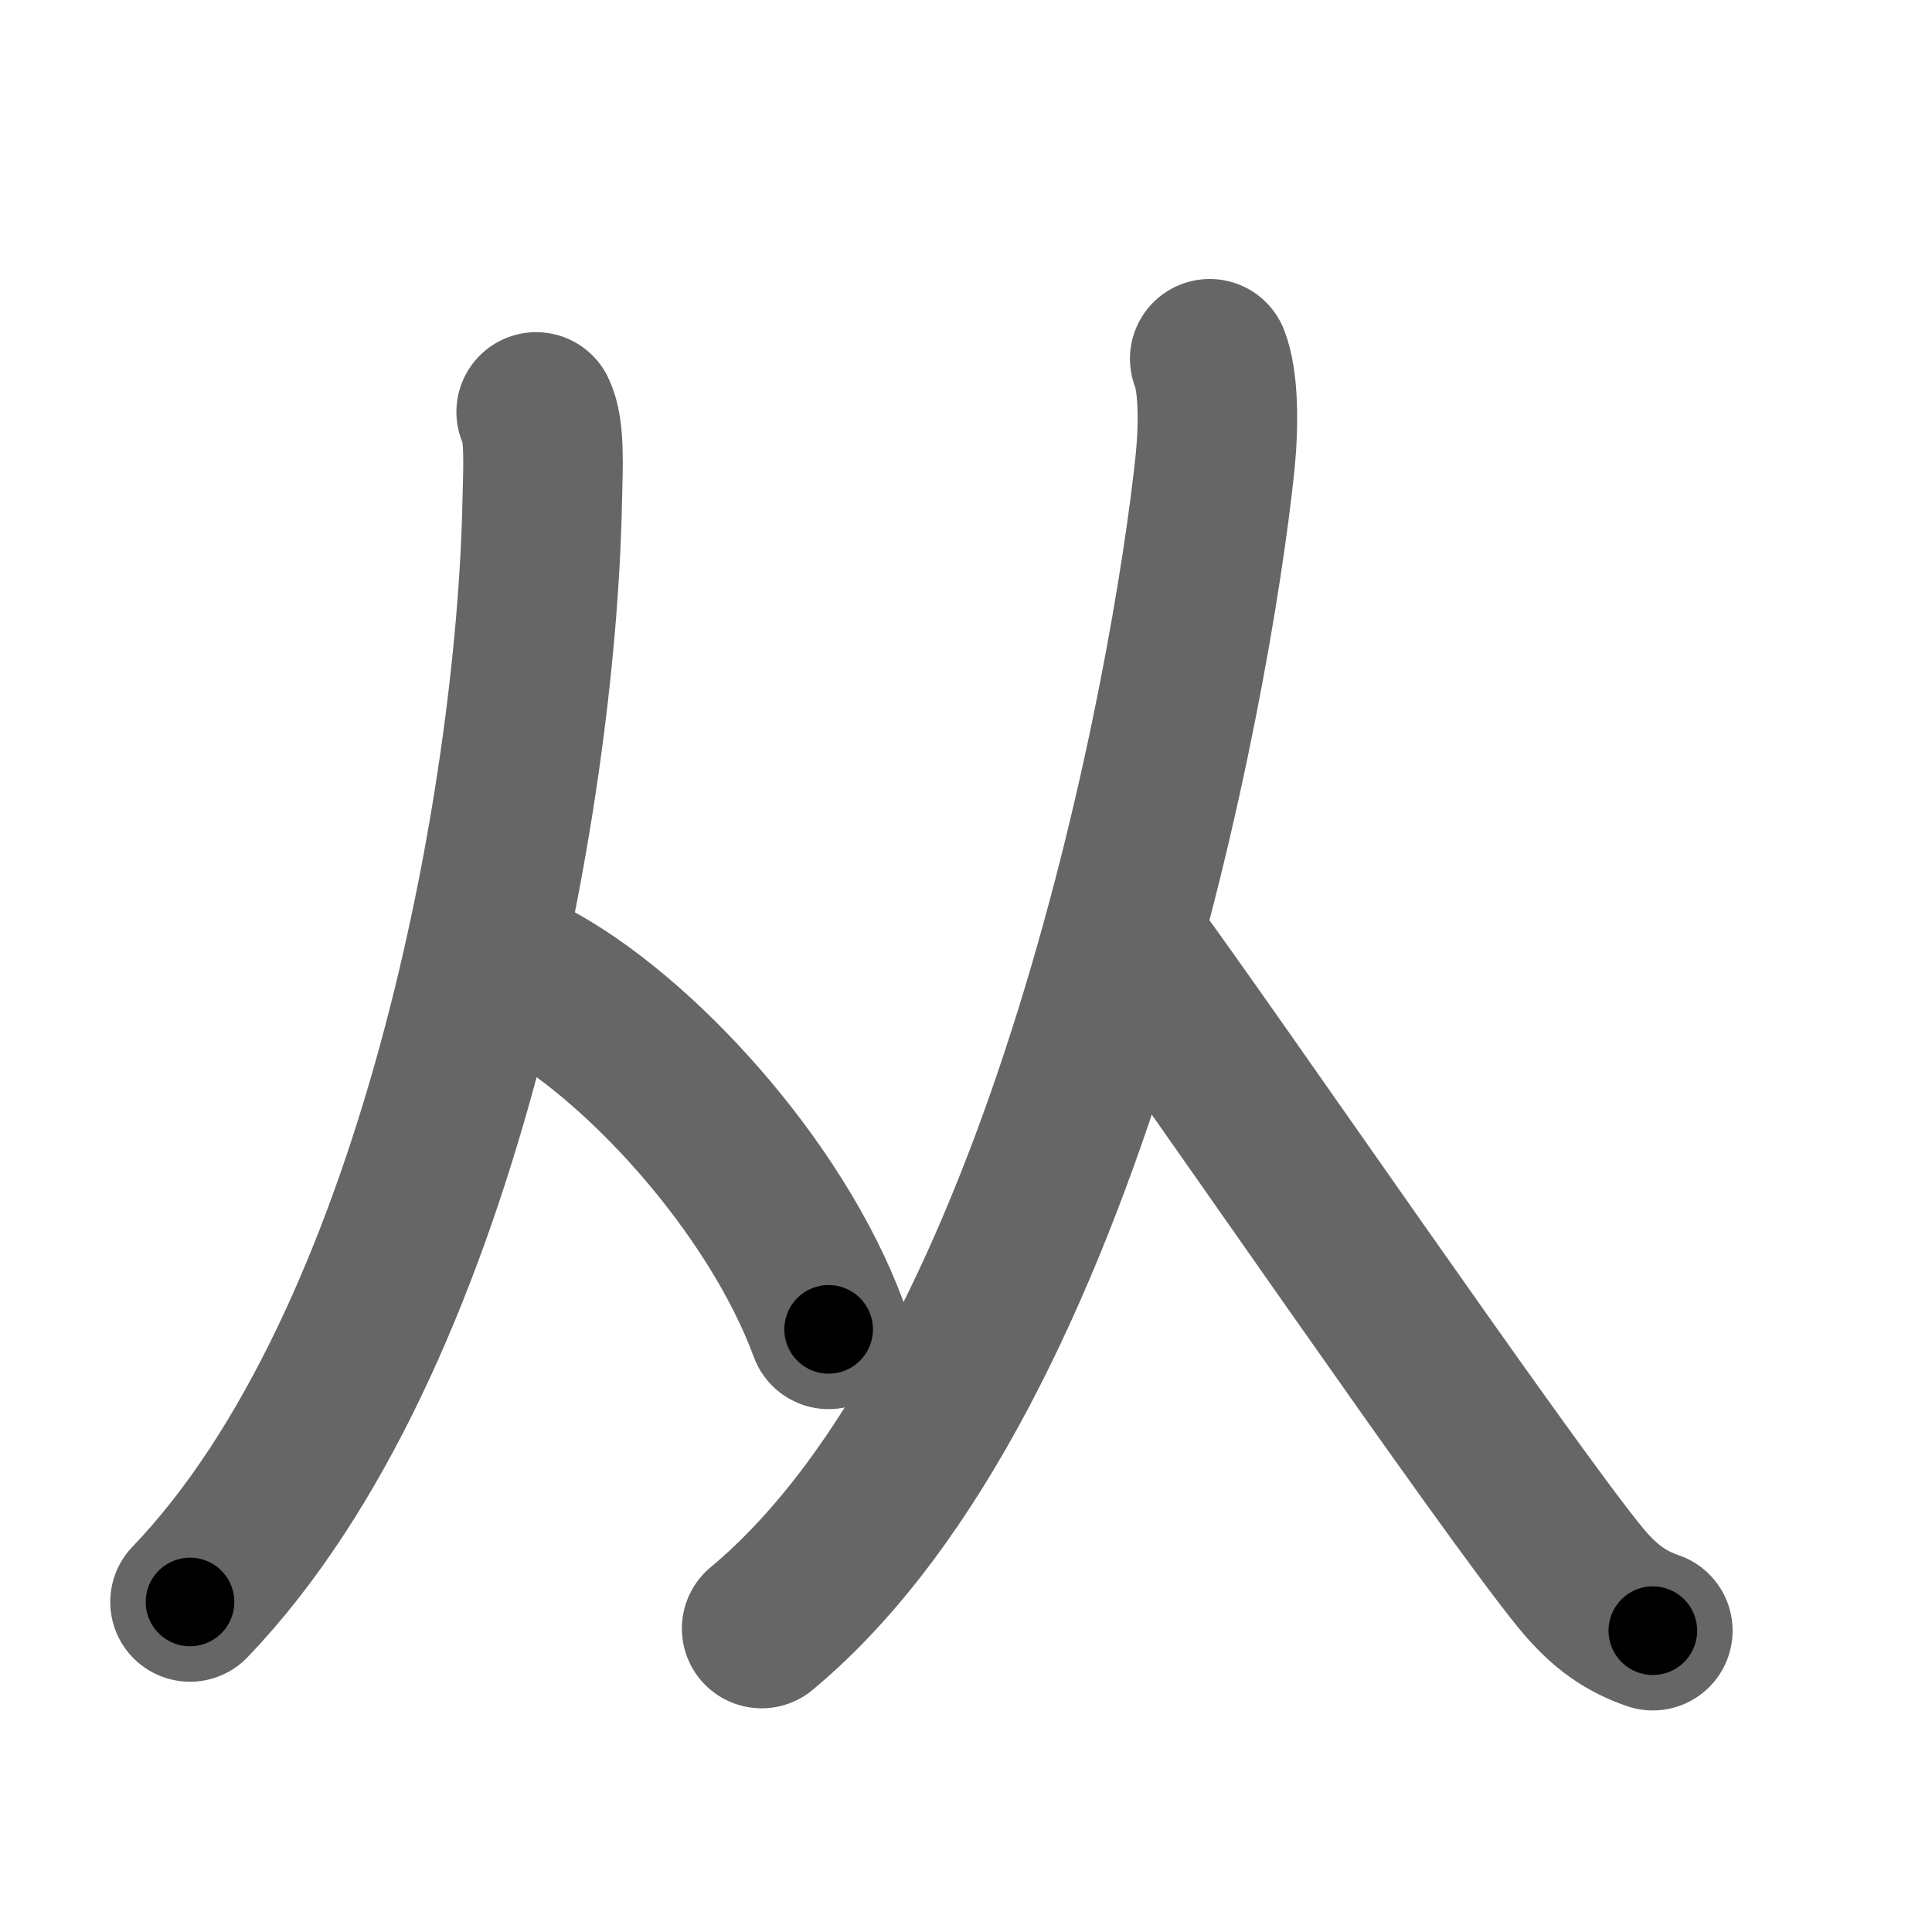 <svg xmlns="http://www.w3.org/2000/svg" width="109" height="109" viewBox="0 0 109 109" id="4ece"><g fill="none" stroke="#666" stroke-width="9" stroke-linecap="round" stroke-linejoin="round"><g><g><path d="M30.25,23.24c0.5,1.01,0.39,3.06,0.34,5.12C30.25,45,24.75,75.75,10.72,90.38" /><path d="M29.89,55.21c6.1,3.2,13.89,11.72,16.86,19.79" /></g><g><path d="M68.25,20.24c0.5,1.26,0.52,3.72,0.3,5.88C67.25,38.5,60.25,77.5,42.97,91.88" /><path d="M64,53.75C67.89,59,84.93,83.84,89.16,89c1.43,1.75,2.66,2.5,4.09,3" /></g></g></g><g fill="none" stroke="#000" stroke-width="5" stroke-linecap="round" stroke-linejoin="round"><g><g><path d="M30.25,23.24c0.5,1.01,0.39,3.06,0.34,5.12C30.25,45,24.75,75.75,10.72,90.38" stroke-dasharray="71.497" stroke-dashoffset="71.497"><animate attributeName="stroke-dashoffset" values="71.497;71.497;0" dur="0.538s" fill="freeze" begin="0s;4ece.click" /></path><path d="M29.89,55.21c6.1,3.2,13.89,11.72,16.86,19.79" stroke-dasharray="26.468" stroke-dashoffset="26.468"><animate attributeName="stroke-dashoffset" values="26.468" fill="freeze" begin="4ece.click" /><animate attributeName="stroke-dashoffset" values="26.468;26.468;0" keyTimes="0;0.67;1" dur="0.803s" fill="freeze" begin="0s;4ece.click" /></path></g><g><path d="M68.25,20.24c0.5,1.26,0.52,3.72,0.3,5.88C67.25,38.5,60.25,77.5,42.97,91.88" stroke-dasharray="77.824" stroke-dashoffset="77.824"><animate attributeName="stroke-dashoffset" values="77.824" fill="freeze" begin="4ece.click" /><animate attributeName="stroke-dashoffset" values="77.824;77.824;0" keyTimes="0;0.579;1" dur="1.388s" fill="freeze" begin="0s;4ece.click" /></path><path d="M64,53.75C67.89,59,84.93,83.84,89.16,89c1.43,1.75,2.66,2.5,4.09,3" stroke-dasharray="48.458" stroke-dashoffset="48.458"><animate attributeName="stroke-dashoffset" values="48.458" fill="freeze" begin="4ece.click" /><animate attributeName="stroke-dashoffset" values="48.458;48.458;0" keyTimes="0;0.741;1" dur="1.873s" fill="freeze" begin="0s;4ece.click" /></path></g></g></g></svg>
